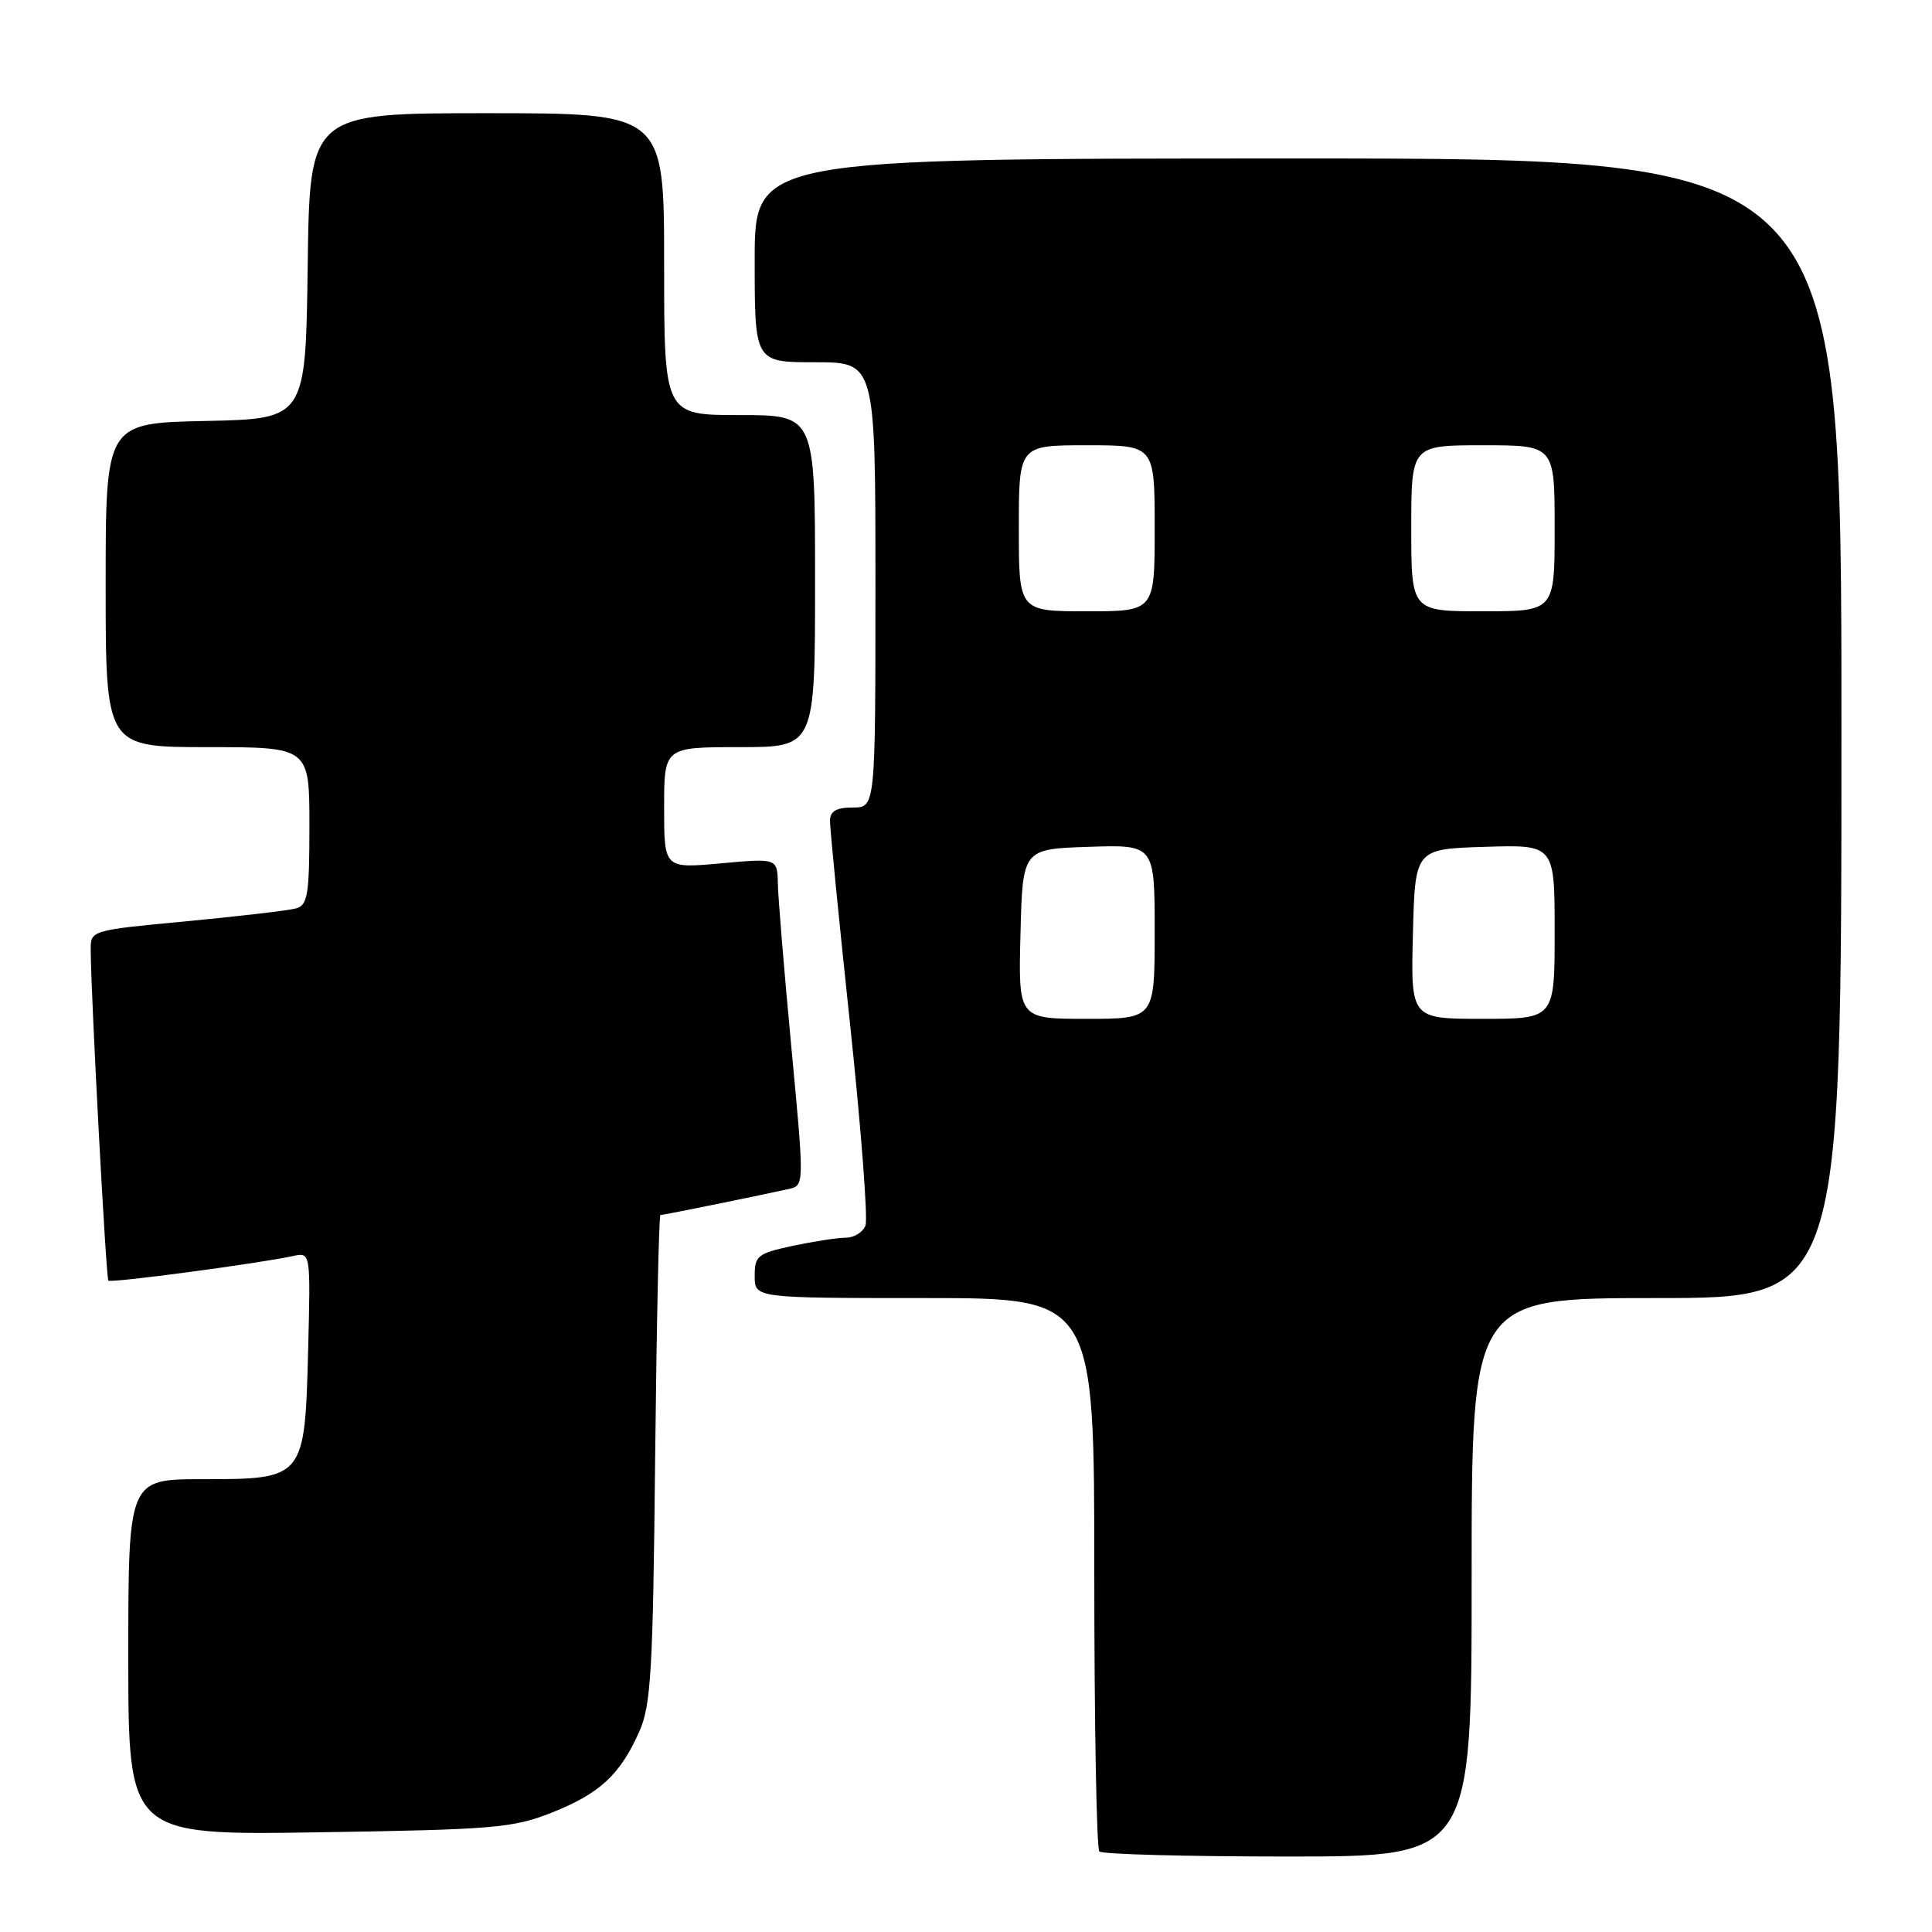 <?xml version="1.0" encoding="UTF-8" standalone="no"?>
<!DOCTYPE svg PUBLIC "-//W3C//DTD SVG 1.1//EN" "http://www.w3.org/Graphics/SVG/1.1/DTD/svg11.dtd" >
<svg xmlns="http://www.w3.org/2000/svg" xmlns:xlink="http://www.w3.org/1999/xlink" version="1.1" viewBox="0 0 256 256">
 <g >
 <path fill="currentColor"
d=" M 195.00 209.00 C 195.00 172.00 195.00 172.00 219.50 172.00 C 244.00 172.00 244.00 172.00 244.00 96.50 C 244.00 21.00 244.00 21.00 172.00 21.00 C 100.00 21.00 100.00 21.00 100.00 34.50 C 100.00 48.00 100.00 48.00 108.00 48.00 C 116.00 48.00 116.00 48.00 116.00 77.50 C 116.00 107.00 116.00 107.00 113.00 107.00 C 110.82 107.00 109.99 107.48 109.98 108.75 C 109.96 109.71 111.16 121.81 112.63 135.64 C 114.10 149.47 115.02 161.51 114.68 162.39 C 114.34 163.28 113.17 164.00 112.08 164.00 C 110.99 164.00 107.83 164.49 105.05 165.08 C 100.38 166.08 100.00 166.39 100.00 169.08 C 100.00 172.00 100.00 172.00 122.50 172.00 C 145.00 172.00 145.00 172.00 145.00 208.33 C 145.00 228.32 145.30 244.97 145.67 245.33 C 146.03 245.70 157.28 246.00 170.67 246.00 C 195.00 246.00 195.00 246.00 195.00 209.00 Z  M 73.09 240.19 C 79.44 237.68 82.14 235.19 84.69 229.49 C 86.26 225.98 86.52 221.60 86.81 193.25 C 87.00 175.51 87.31 161.00 87.51 161.00 C 87.92 161.00 101.43 158.25 104.54 157.54 C 106.58 157.07 106.58 157.06 104.86 138.78 C 103.91 128.73 103.11 118.98 103.07 117.11 C 103.00 113.72 103.00 113.72 95.50 114.40 C 88.00 115.08 88.00 115.08 88.00 107.04 C 88.00 99.00 88.00 99.00 98.00 99.00 C 108.00 99.00 108.00 99.00 108.00 77.00 C 108.00 55.00 108.00 55.00 98.00 55.00 C 88.00 55.00 88.00 55.00 88.00 35.00 C 88.00 15.00 88.00 15.00 64.52 15.00 C 41.04 15.00 41.04 15.00 40.77 35.25 C 40.50 55.50 40.50 55.50 27.25 55.78 C 14.00 56.06 14.00 56.06 14.00 77.53 C 14.00 99.00 14.00 99.00 27.50 99.00 C 41.00 99.00 41.00 99.00 41.00 109.43 C 41.00 118.51 40.77 119.93 39.25 120.36 C 38.29 120.64 31.76 121.40 24.75 122.07 C 12.00 123.27 12.00 123.27 12.02 125.88 C 12.06 132.16 14.05 169.38 14.36 169.69 C 14.70 170.03 34.34 167.41 38.83 166.43 C 41.16 165.92 41.16 165.92 40.83 178.86 C 40.39 195.93 40.34 196.00 26.85 196.00 C 17.00 196.00 17.00 196.00 17.00 219.59 C 17.00 243.18 17.00 243.18 42.25 242.79 C 65.42 242.43 67.96 242.22 73.09 240.19 Z  M 135.22 123.75 C 135.50 112.50 135.50 112.50 144.25 112.21 C 153.00 111.92 153.00 111.92 153.00 123.46 C 153.00 135.00 153.00 135.00 143.97 135.00 C 134.93 135.00 134.93 135.00 135.22 123.75 Z  M 187.22 123.75 C 187.50 112.50 187.50 112.50 196.75 112.21 C 206.00 111.92 206.00 111.92 206.00 123.46 C 206.00 135.00 206.00 135.00 196.47 135.00 C 186.93 135.00 186.93 135.00 187.22 123.75 Z  M 135.00 70.00 C 135.00 59.00 135.00 59.00 144.00 59.00 C 153.00 59.00 153.00 59.00 153.00 70.00 C 153.00 81.00 153.00 81.00 144.00 81.00 C 135.00 81.00 135.00 81.00 135.00 70.00 Z  M 187.00 70.00 C 187.00 59.00 187.00 59.00 196.50 59.00 C 206.00 59.00 206.00 59.00 206.00 70.00 C 206.00 81.00 206.00 81.00 196.50 81.00 C 187.00 81.00 187.00 81.00 187.00 70.00 Z "/>
</g>
</svg>